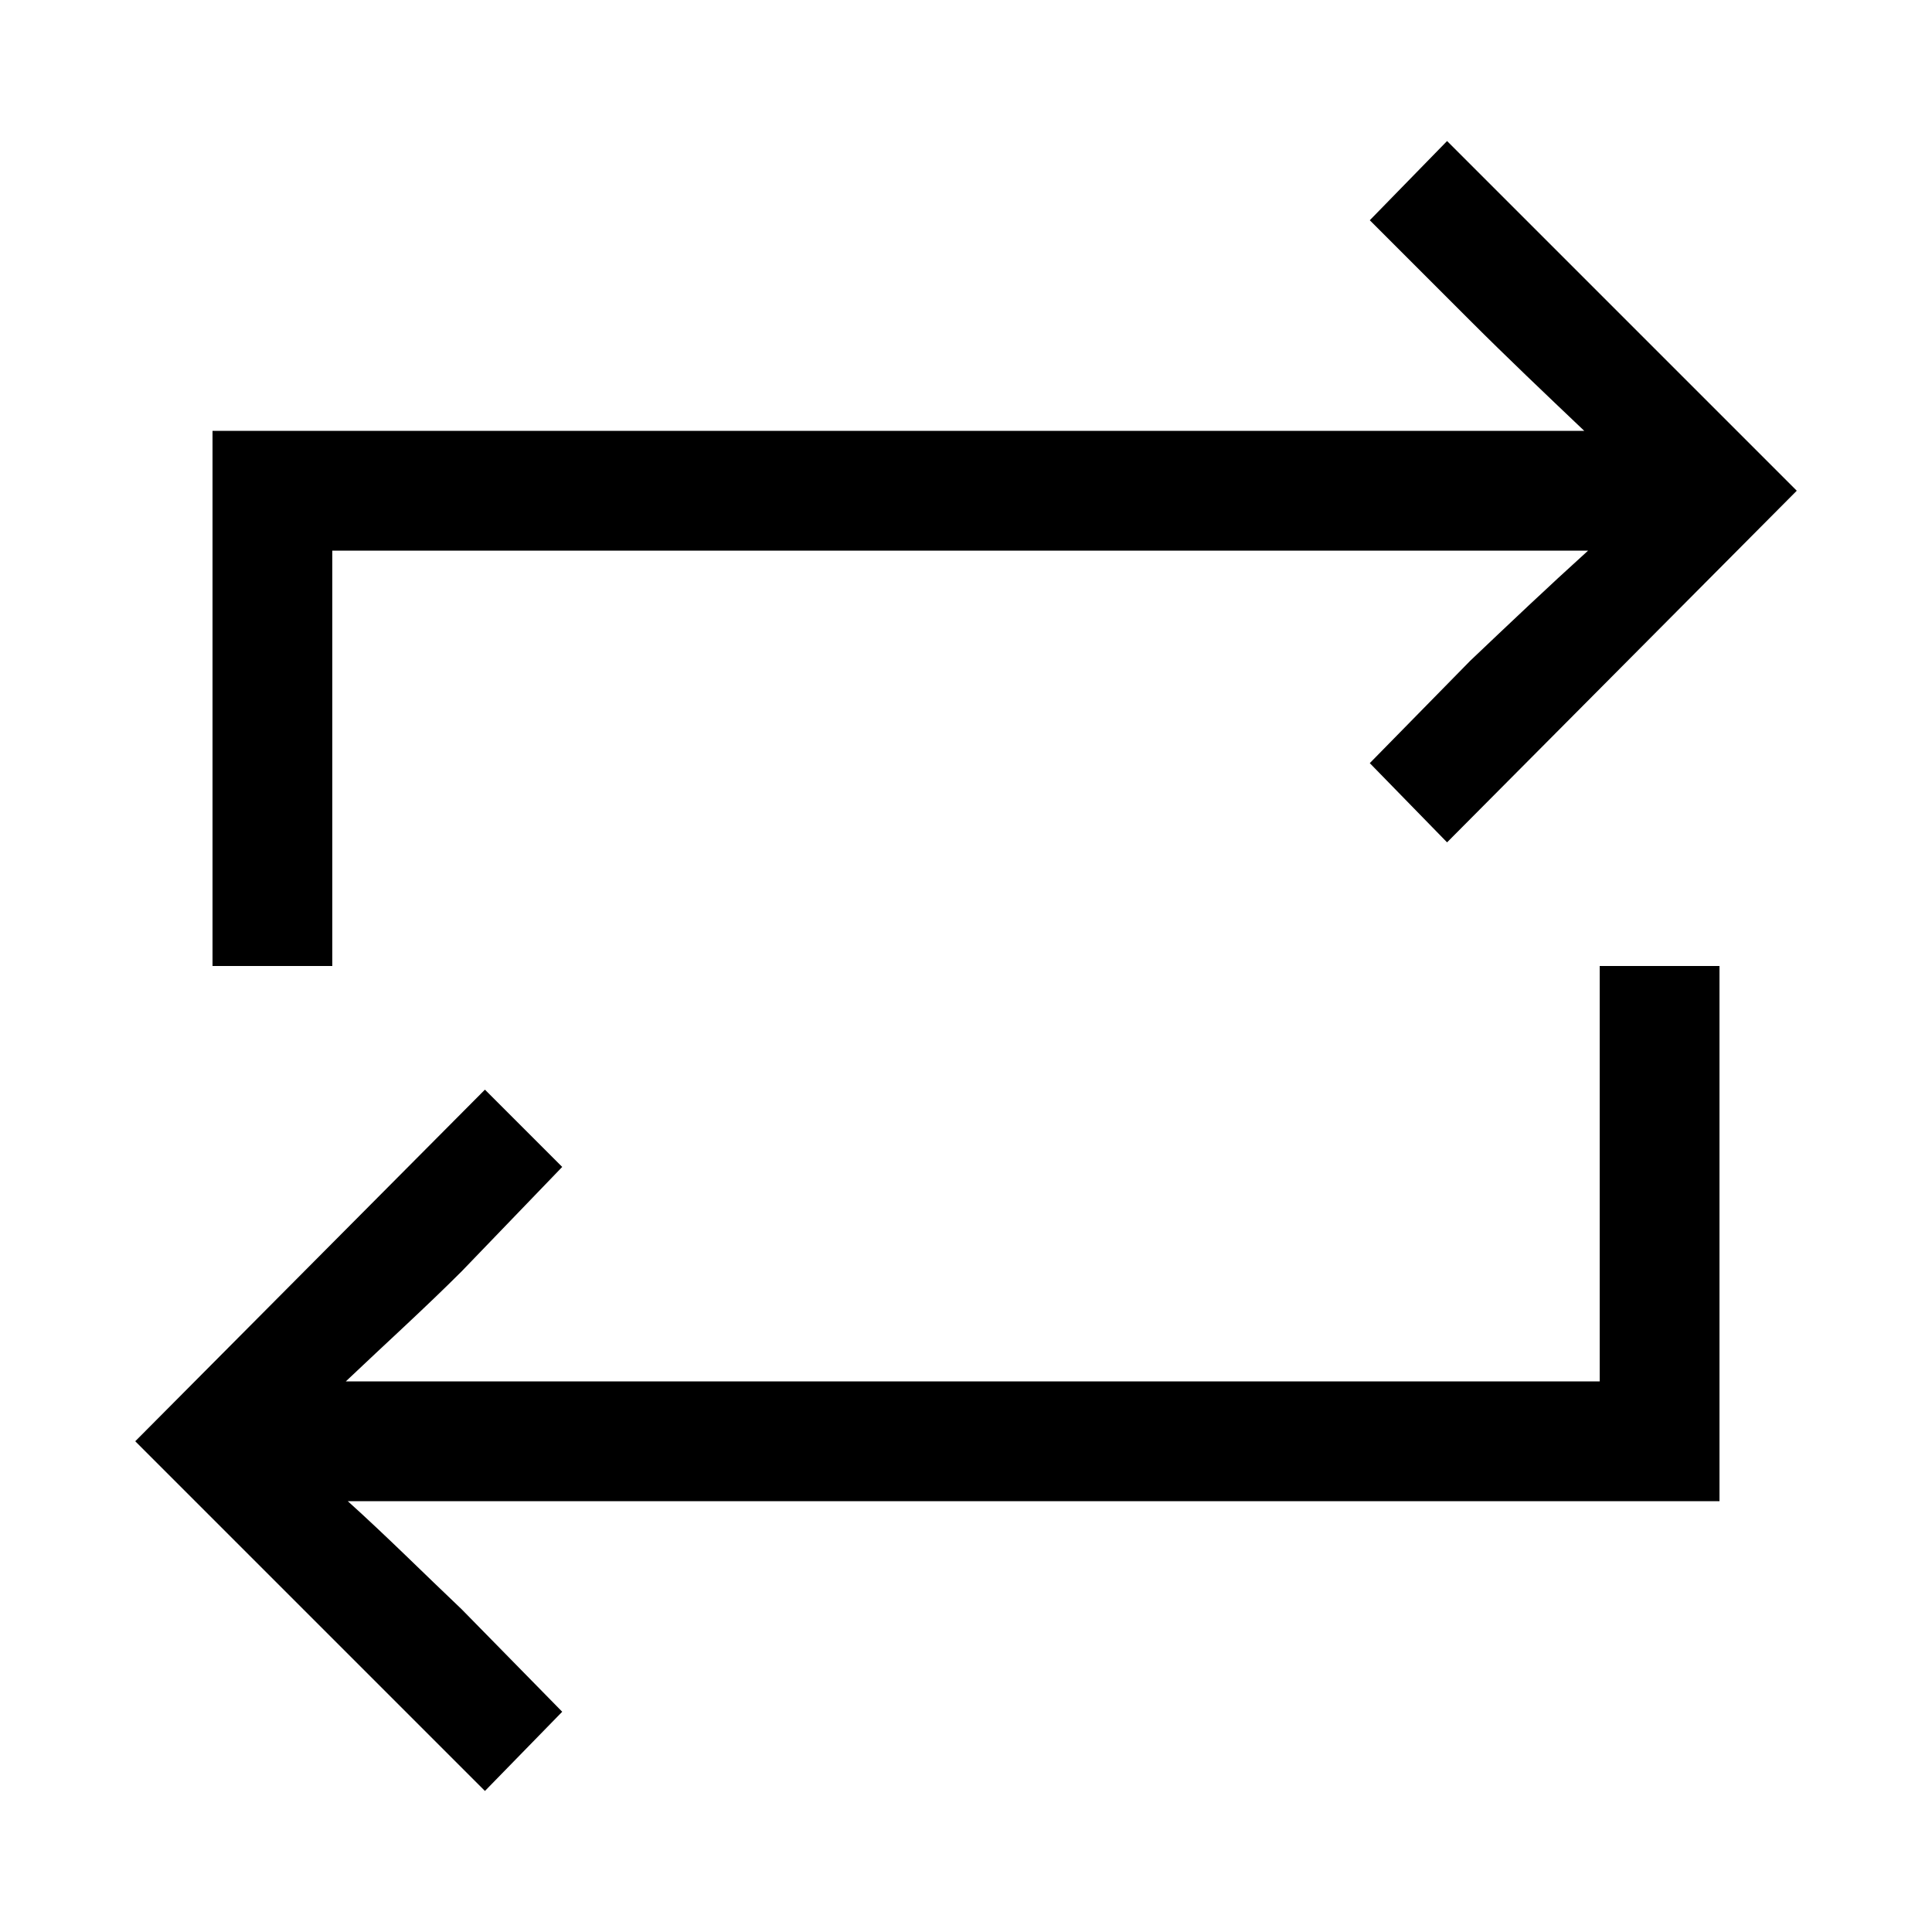 <svg width="24" height="24" viewBox="0 0 24 24" fill="none" xmlns="http://www.w3.org/2000/svg">
<path d="M2.64 12H4.128V6.84H19.728C19.224 7.296 18.744 7.752 18.264 8.208L17.016 9.48L17.976 10.464L22.32 6.096L17.976 1.752L17.016 2.736L18.264 3.984C18.72 4.44 19.2 4.896 19.68 5.352H2.64V12ZM1.68 17.904L6.024 22.248L6.984 21.264L5.736 19.992C5.28 19.56 4.8 19.08 4.32 18.648H21.36V12H19.872V17.16H4.296C4.776 16.704 5.28 16.248 5.736 15.792L6.984 14.496L6.024 13.536L1.68 17.904Z" fill="black"/>
</svg>
